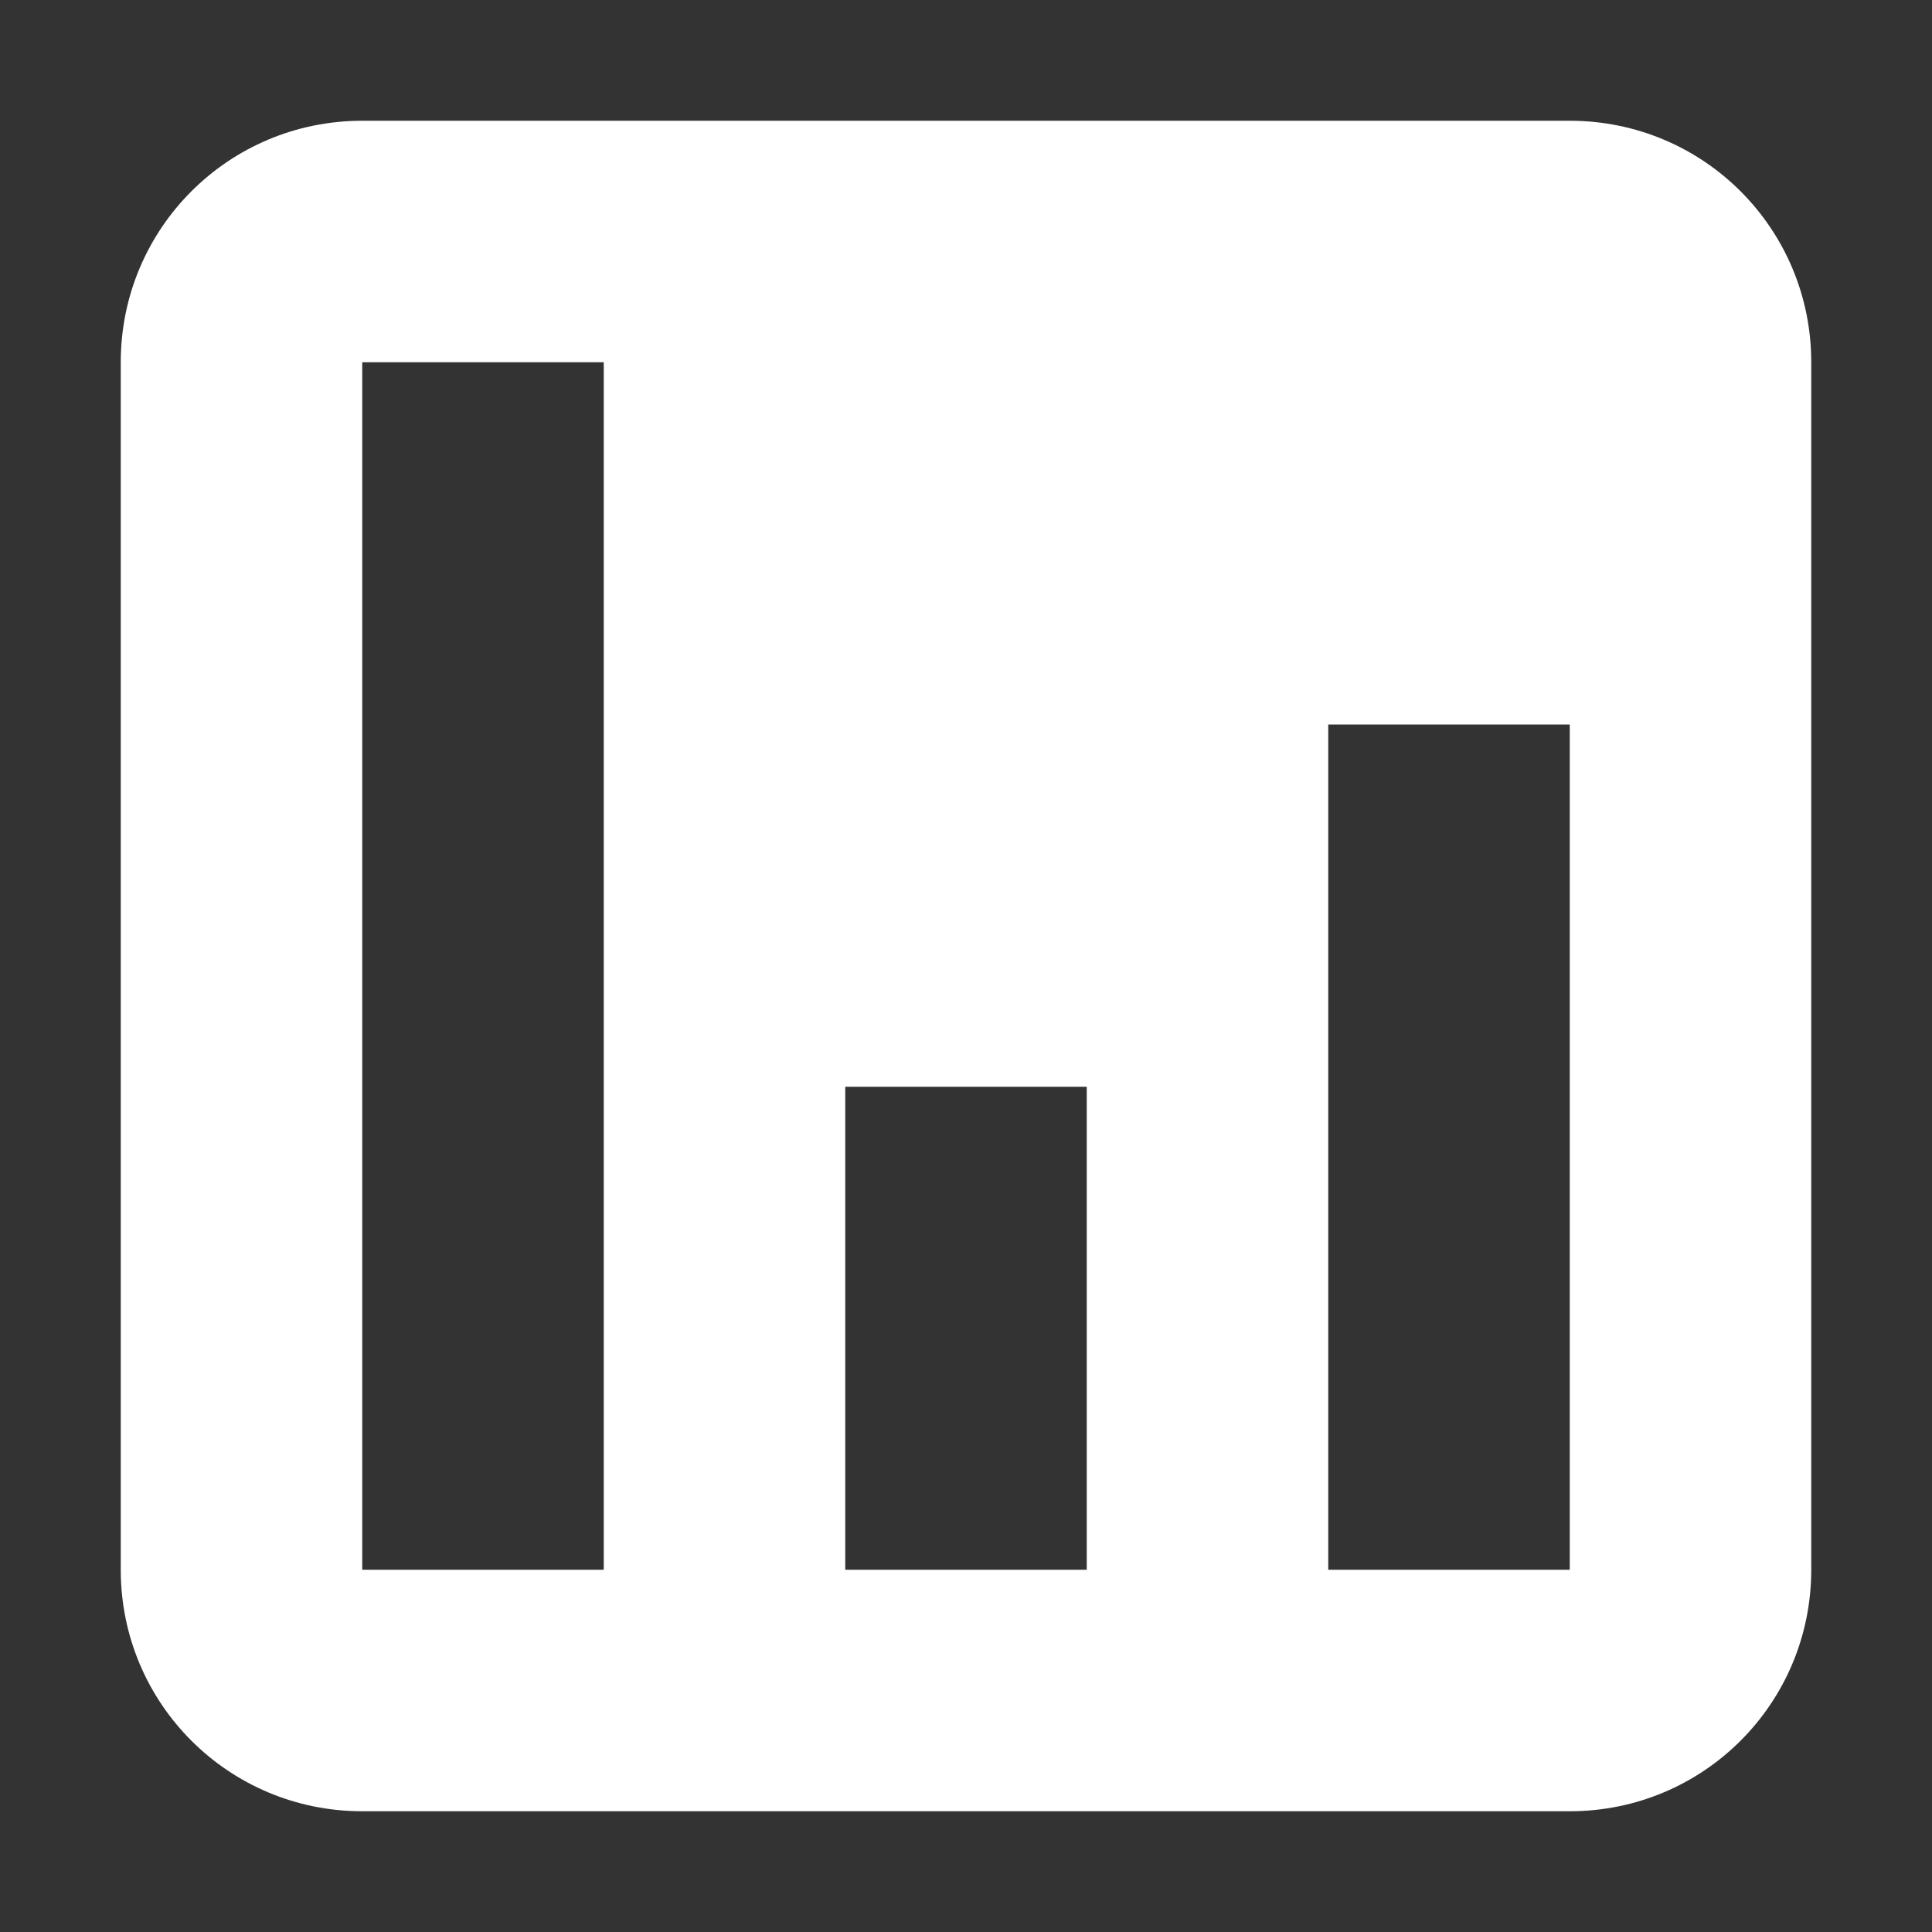 <?xml version="1.0" encoding="UTF-8"?>
<svg xmlns="http://www.w3.org/2000/svg" xmlns:xlink="http://www.w3.org/1999/xlink" width="32" height="32" viewBox="0 0 32 32" version="1.1">
<rect x="0" y="0" width="32" height="32" fill="#333333" stroke="none"/>
<g id="surface1">
<path style=" stroke:none;fill-rule:evenodd;fill:rgb(100%,100%,100%);fill-opacity:1;" d="M 6 2 C 3.785 2 2 3.785 2 6 L 2 26 C 2 28.215 3.785 30 6 30 L 26 30 C 28.215 30 30 28.215 30 26 L 30 6 C 30 3.785 28.215 2 26 2 Z M 6 6 L 10 6 L 10 26 L 6 26 Z M 22 12 L 26 12 L 26 26 L 22 26 Z M 14 18 L 18 18 L 18 26 L 14 26 Z M 14 18 "/>
</g>
</svg>
